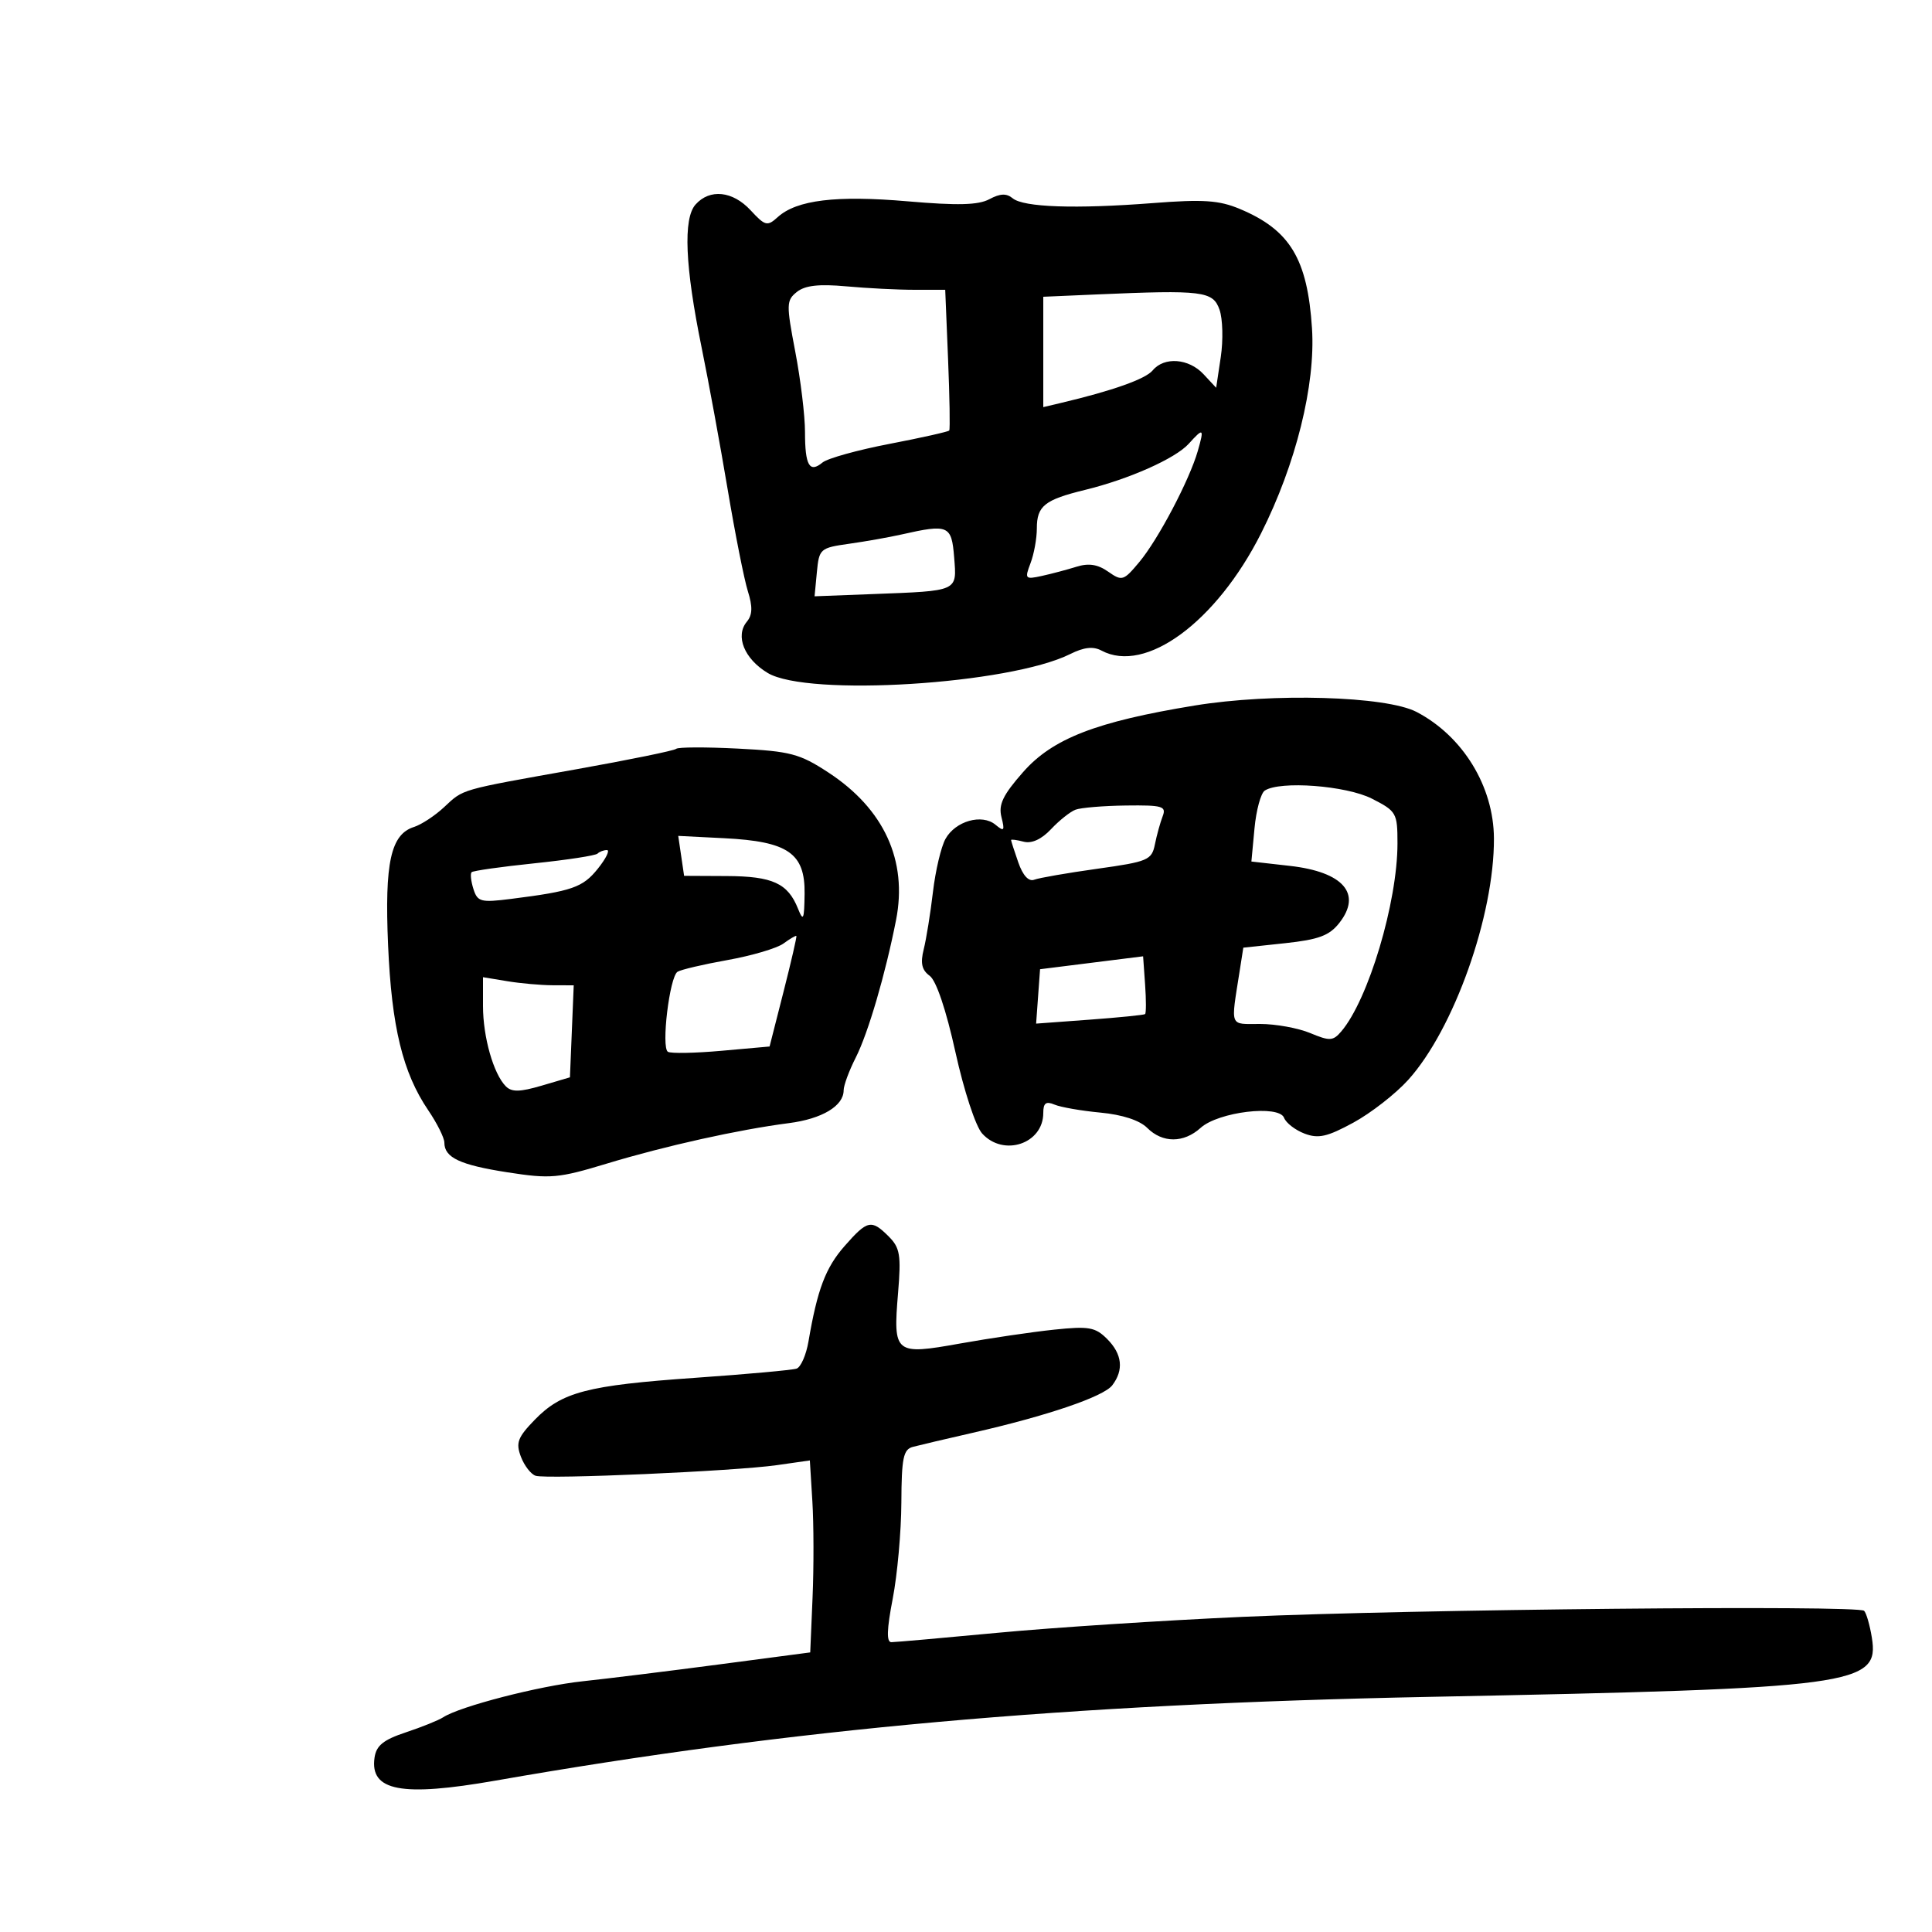 <svg xmlns="http://www.w3.org/2000/svg" width="300" height="300" viewBox="0 0 300 300" version="1.1">
	<path d="M 108 31.763 C 106.057 33.949, 106.373 41.366, 108.945 53.952 C 110.018 59.203, 111.839 69.125, 112.992 76 C 114.145 82.875, 115.555 89.984, 116.126 91.798 C 116.887 94.216, 116.845 95.481, 115.971 96.535 C 114.127 98.756, 115.574 102.314, 119.209 104.498 C 125.416 108.227, 156.740 106.270, 166.175 101.563 C 168.321 100.492, 169.754 100.333, 171.042 101.023 C 177.873 104.678, 188.865 96.602, 195.819 82.819 C 201.220 72.116, 204.292 59.752, 203.727 51 C 203.029 40.192, 200.312 35.699, 192.499 32.435 C 189.290 31.094, 186.828 30.929, 179.036 31.534 C 167.003 32.467, 158.935 32.191, 157.246 30.789 C 156.291 29.997, 155.303 30.035, 153.633 30.929 C 151.912 31.850, 148.719 31.933, 140.917 31.259 C 129.840 30.303, 123.709 31.048, 120.769 33.709 C 119.144 35.180, 118.821 35.099, 116.552 32.651 C 113.765 29.643, 110.213 29.275, 108 31.763 M 123.741 45.328 C 122.096 46.643, 122.080 47.242, 123.491 54.617 C 124.321 58.952, 125 64.563, 125 67.083 C 125 72.285, 125.696 73.497, 127.719 71.818 C 128.491 71.178, 133.176 69.875, 138.132 68.923 C 143.087 67.971, 147.257 67.036, 147.399 66.846 C 147.541 66.656, 147.458 61.663, 147.215 55.750 L 146.773 45 142.033 45 C 139.426 45, 134.640 44.758, 131.397 44.462 C 127.164 44.076, 125.004 44.320, 123.741 45.328 M 170.250 45.722 L 162 46.081 162 54.649 L 162 63.217 164.750 62.566 C 172.778 60.667, 177.873 58.858, 178.992 57.510 C 180.779 55.357, 184.591 55.644, 186.884 58.106 L 188.846 60.212 189.560 55.447 C 189.953 52.827, 189.867 49.517, 189.368 48.092 C 188.356 45.201, 186.772 45.004, 170.250 45.722 M 184.584 68.908 C 182.507 71.202, 175.316 74.402, 168.487 76.070 C 162.192 77.608, 161 78.561, 161 82.057 C 161 83.604, 160.559 86.030, 160.019 87.449 C 159.090 89.894, 159.181 89.997, 161.769 89.432 C 163.271 89.103, 165.693 88.461, 167.151 88.004 C 169.040 87.412, 170.454 87.630, 172.072 88.763 C 174.234 90.277, 174.464 90.206, 176.921 87.262 C 179.851 83.749, 184.697 74.543, 185.992 70.028 C 187.011 66.476, 186.879 66.371, 184.584 68.908 M 140 82.991 C 138.075 83.425, 134.408 84.076, 131.851 84.436 C 127.348 85.072, 127.190 85.210, 126.844 88.843 L 126.486 92.593 135.493 92.249 C 148.908 91.738, 148.585 91.884, 148.160 86.541 C 147.763 81.558, 147.280 81.348, 140 82.991 M 185.500 109.555 C 170.205 112.060, 163.452 114.680, 158.868 119.887 C 155.734 123.447, 155.018 124.937, 155.506 126.880 C 156.044 129.024, 155.922 129.180, 154.576 128.063 C 152.476 126.320, 148.355 127.488, 146.815 130.262 C 146.132 131.493, 145.256 135.200, 144.868 138.500 C 144.480 141.800, 143.835 145.808, 143.435 147.406 C 142.895 149.563, 143.133 150.624, 144.360 151.521 C 145.379 152.267, 146.911 156.805, 148.359 163.374 C 149.678 169.356, 151.495 174.890, 152.508 176.009 C 155.828 179.677, 162 177.605, 162 172.822 C 162 171.269, 162.415 170.961, 163.750 171.524 C 164.713 171.929, 167.923 172.488, 170.885 172.766 C 174.271 173.083, 176.962 173.962, 178.135 175.135 C 180.516 177.516, 183.803 177.514, 186.436 175.131 C 189.182 172.644, 198.599 171.511, 199.389 173.572 C 199.697 174.374, 201.128 175.478, 202.569 176.026 C 204.712 176.841, 206.090 176.531, 210.148 174.323 C 212.875 172.838, 216.706 169.854, 218.660 167.691 C 225.754 159.839, 232.034 142.153, 231.978 130.185 C 231.940 122.123, 227.160 114.310, 219.965 110.551 C 215.238 108.081, 197.608 107.572, 185.500 109.555 M 105 116.277 C 104.725 116.550, 97.750 117.978, 89.500 119.450 C 71.132 122.728, 72.056 122.462, 68.927 125.365 C 67.512 126.679, 65.423 128.049, 64.284 128.410 C 60.674 129.556, 59.708 133.958, 60.261 146.754 C 60.809 159.460, 62.536 166.564, 66.495 172.398 C 67.873 174.428, 69 176.689, 69 177.422 C 69 179.755, 71.419 180.892, 78.830 182.042 C 85.483 183.074, 86.697 182.966, 94.275 180.669 C 103.271 177.942, 114.692 175.405, 122.500 174.399 C 127.654 173.736, 131 171.730, 131 169.305 C 131 168.544, 131.848 166.251, 132.885 164.210 C 134.801 160.438, 137.488 151.263, 139.141 142.849 C 140.953 133.627, 137.275 125.612, 128.636 119.957 C 124.171 117.033, 122.748 116.657, 114.584 116.242 C 109.588 115.988, 105.275 116.004, 105 116.277 M 196.389 122.765 C 195.778 123.169, 195.061 125.812, 194.797 128.639 L 194.315 133.777 200.294 134.454 C 208.599 135.393, 211.532 138.783, 207.965 143.317 C 206.420 145.282, 204.765 145.899, 199.552 146.458 L 193.062 147.153 192.486 150.826 C 191.102 159.661, 190.844 159, 195.671 159 C 198.087 159, 201.589 159.637, 203.453 160.416 C 206.479 161.680, 206.995 161.653, 208.267 160.166 C 212.477 155.244, 217 140.116, 217 130.958 C 217 126.236, 216.843 125.960, 213.040 124.020 C 209.044 121.982, 198.747 121.206, 196.389 122.765 M 167 125.731 C 166.175 126.046, 164.466 127.408, 163.201 128.756 C 161.729 130.326, 160.201 131.024, 158.951 130.698 C 157.878 130.417, 157 130.303, 157 130.444 C 157 130.586, 157.504 132.146, 158.119 133.912 C 158.830 135.952, 159.733 136.933, 160.594 136.602 C 161.339 136.316, 165.742 135.552, 170.377 134.903 C 178.267 133.799, 178.839 133.557, 179.333 131.112 C 179.623 129.675, 180.165 127.713, 180.537 126.750 C 181.140 125.191, 180.519 125.009, 174.857 125.079 C 171.361 125.122, 167.825 125.416, 167 125.731 M 105.772 132.899 L 106.227 136 112.863 136.032 C 119.968 136.066, 122.334 137.149, 123.910 141.091 C 124.738 143.162, 124.882 142.836, 124.937 138.773 C 125.021 132.484, 122.380 130.659, 112.467 130.158 L 105.317 129.797 105.772 132.899 M 92.785 132.548 C 92.483 132.850, 88.054 133.530, 82.941 134.059 C 77.829 134.588, 73.460 135.207, 73.232 135.435 C 73.004 135.663, 73.130 136.835, 73.513 138.040 C 74.148 140.041, 74.653 140.174, 79.354 139.580 C 88.844 138.382, 90.489 137.810, 92.826 134.898 C 94.105 133.304, 94.743 132, 94.243 132 C 93.743 132, 93.087 132.247, 92.785 132.548 M 121.660 146.507 C 120.649 147.246, 116.744 148.400, 112.982 149.073 C 109.219 149.745, 105.720 150.566, 105.205 150.898 C 103.966 151.696, 102.646 162.663, 103.711 163.321 C 104.168 163.604, 107.907 163.534, 112.021 163.167 L 119.500 162.500 121.665 154 C 122.855 149.325, 123.754 145.424, 123.663 145.332 C 123.572 145.239, 122.670 145.768, 121.660 146.507 M 169.500 149.498 L 161.500 150.500 161.194 154.723 L 160.888 158.946 169.194 158.334 C 173.762 157.997, 177.639 157.607, 177.809 157.468 C 177.979 157.329, 177.979 155.253, 177.809 152.856 L 177.500 148.496 169.500 149.498 M 75 156.220 C 75 161.031, 76.631 166.763, 78.546 168.685 C 79.456 169.598, 80.733 169.573, 84.113 168.578 L 88.500 167.286 88.794 160.143 L 89.088 153 85.794 152.989 C 83.982 152.983, 80.813 152.699, 78.750 152.358 L 75 151.738 75 156.220 M 131.146 193.487 C 128.194 196.848, 126.922 200.209, 125.539 208.303 C 125.182 210.394, 124.352 212.290, 123.695 212.517 C 123.038 212.743, 115.975 213.385, 108 213.942 C 91.132 215.120, 87.221 216.145, 83.010 220.489 C 80.381 223.202, 80.067 224.046, 80.886 226.200 C 81.414 227.590, 82.444 228.921, 83.173 229.157 C 84.929 229.726, 114.091 228.442, 120.626 227.508 L 125.753 226.775 126.145 233.138 C 126.361 236.637, 126.375 243.344, 126.175 248.043 L 125.812 256.585 111.656 258.452 C 103.870 259.479, 94.350 260.654, 90.500 261.064 C 83.730 261.784, 71.400 264.969, 68.799 266.669 C 68.100 267.126, 65.497 268.175, 63.014 269 C 59.515 270.163, 58.422 271.049, 58.155 272.944 C 57.425 278.113, 62.353 279.046, 76.914 276.497 C 122.986 268.430, 165.648 264.605, 222 263.488 C 288.218 262.175, 291.860 261.687, 290.658 254.278 C 290.343 252.339, 289.804 250.470, 289.459 250.126 C 288.546 249.214, 219.304 249.886, 193 251.062 C 180.625 251.616, 163.525 252.727, 155 253.531 C 146.475 254.335, 139.008 254.995, 138.407 254.997 C 137.637 254.999, 137.700 253.003, 138.620 248.250 C 139.339 244.537, 139.943 237.818, 139.963 233.317 C 139.994 226.387, 140.268 225.063, 141.750 224.669 C 142.713 224.412, 146.875 223.434, 151 222.494 C 162.624 219.847, 171.368 216.872, 172.713 215.107 C 174.530 212.720, 174.256 210.256, 171.912 207.912 C 170.077 206.077, 169.077 205.902, 163.662 206.470 C 160.273 206.825, 153.719 207.792, 149.097 208.618 C 138.922 210.439, 138.665 210.229, 139.452 200.756 C 139.940 194.893, 139.751 193.751, 138.006 192.006 C 135.306 189.306, 134.702 189.437, 131.146 193.487" stroke="none" fill="black" fill-rule="evenodd"/>
</svg>